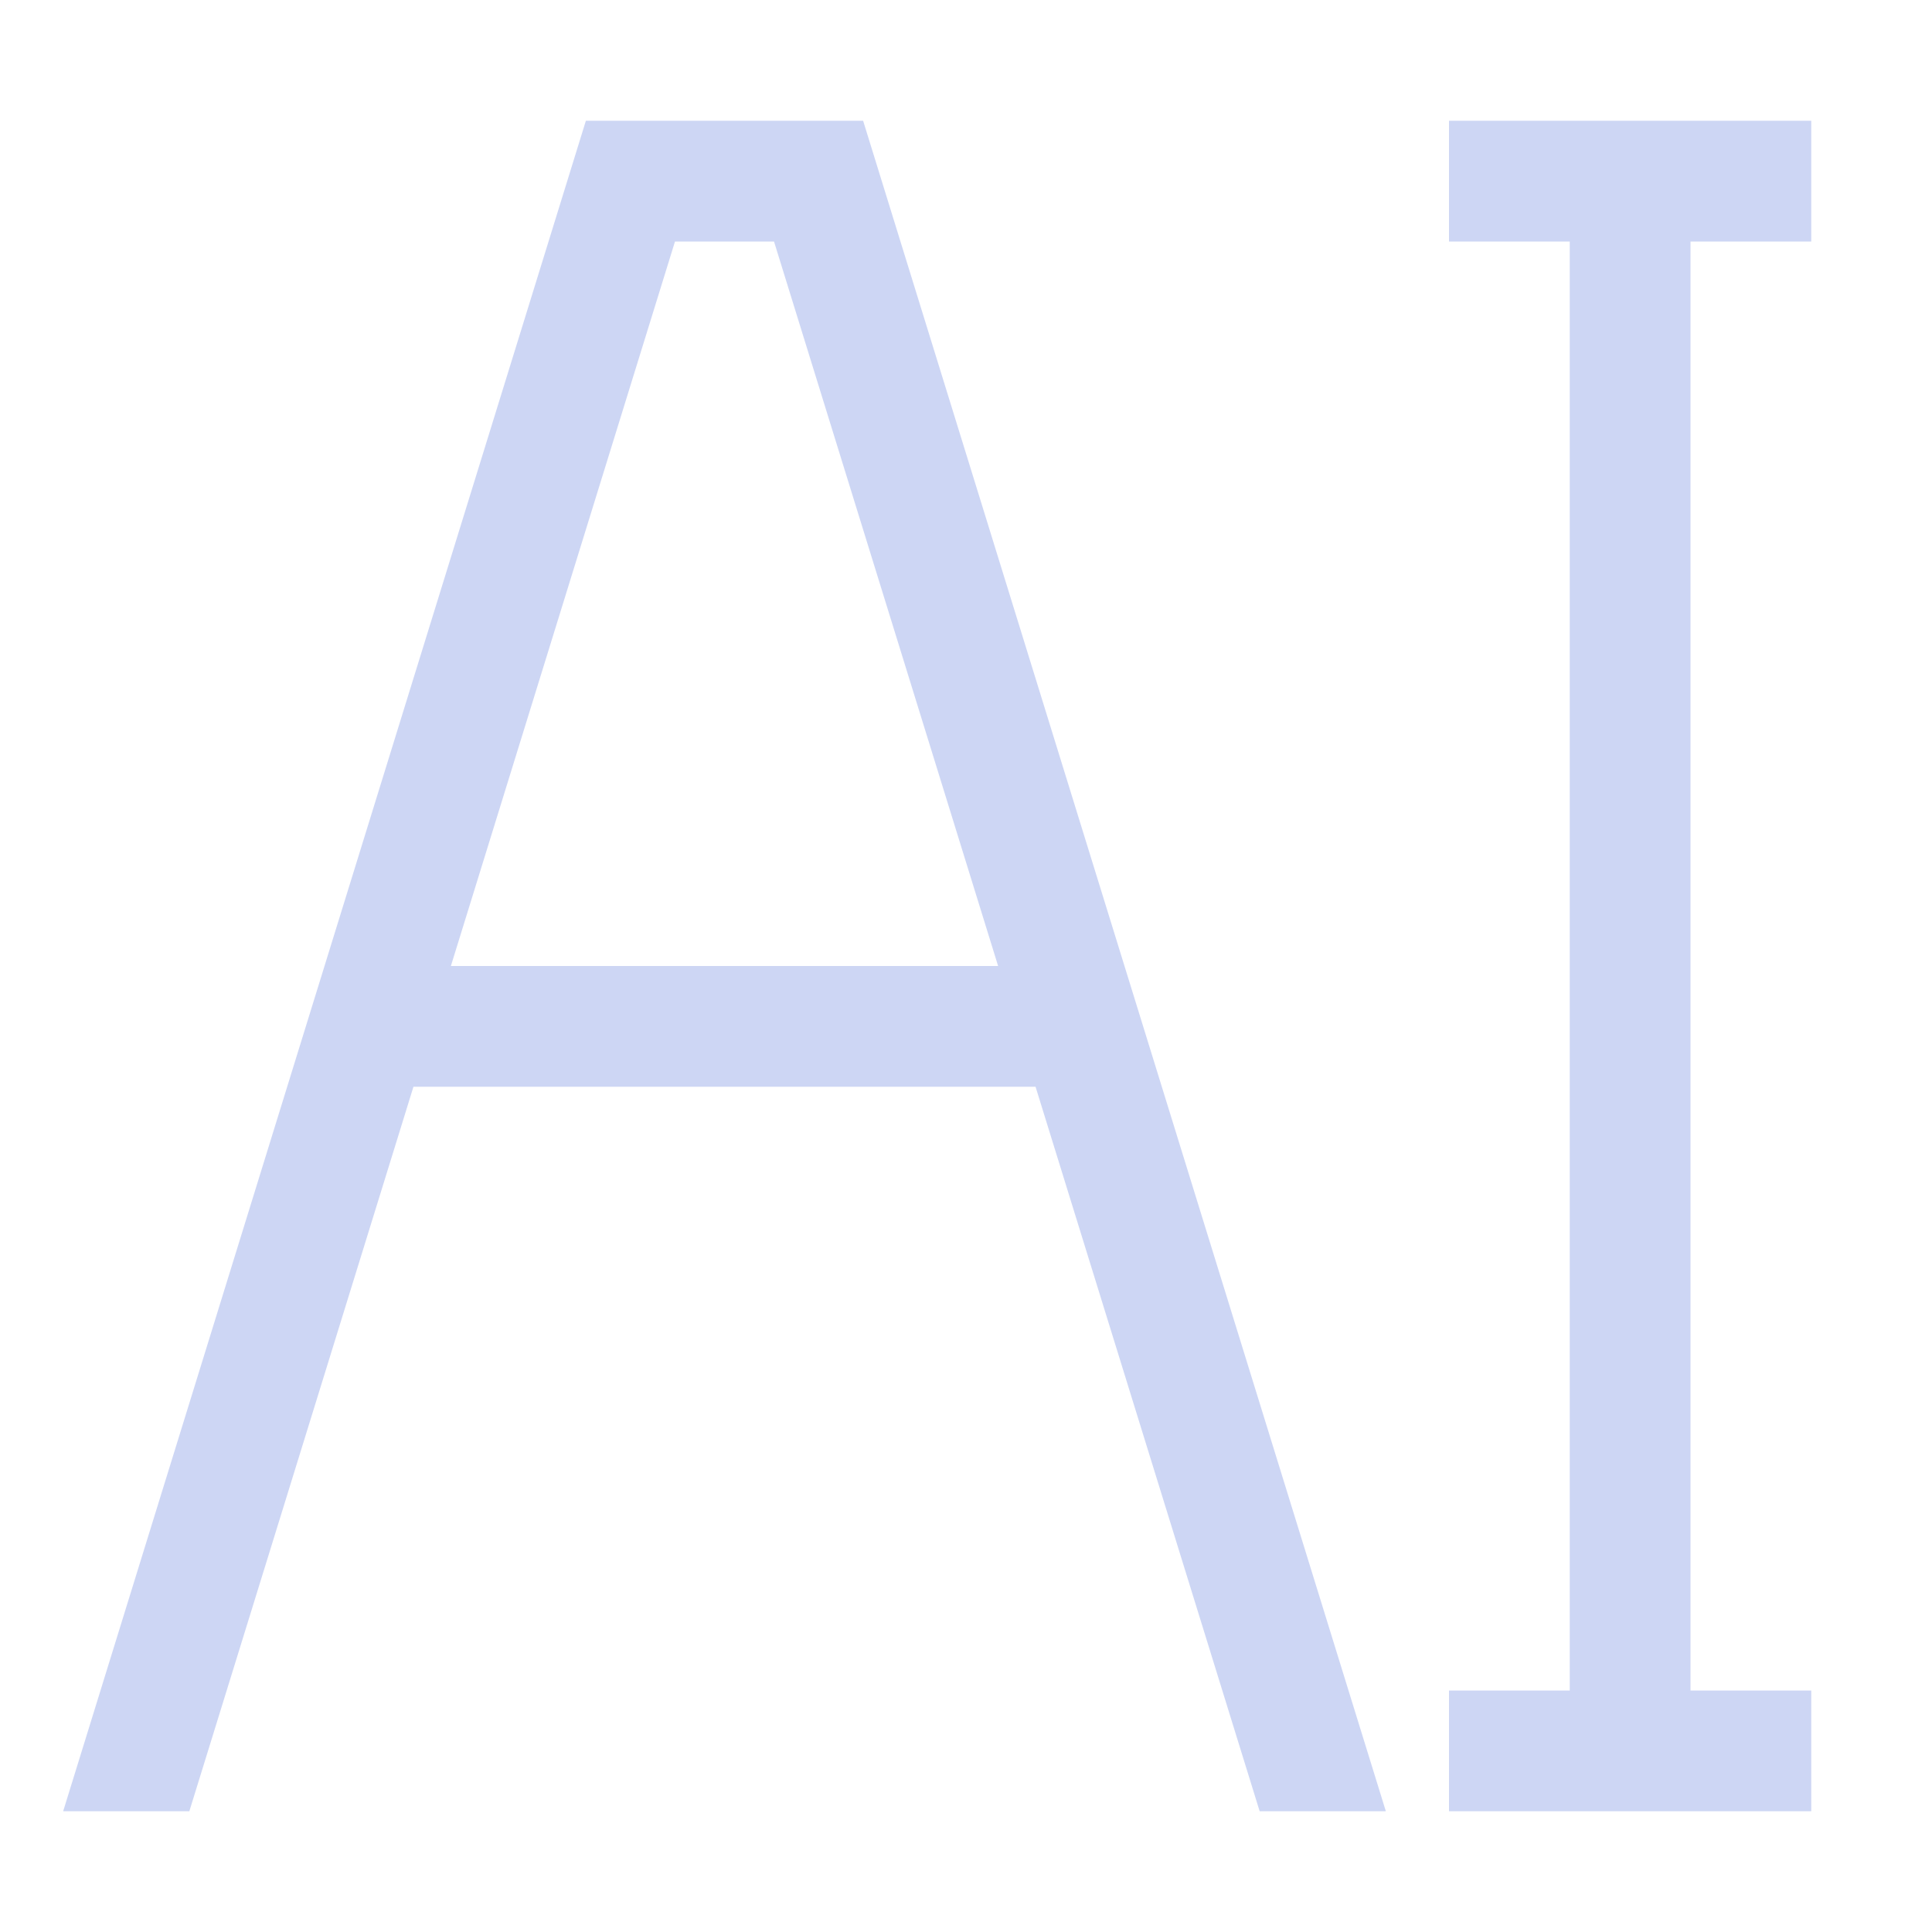 <svg xmlns="http://www.w3.org/2000/svg" width="16" height="16"><path d="M4.852 1 .523 15h1.045l1.856-6h5.152l1.856 6h1.045L7.148 1H4.852zM12 1v1h1v12h-1v1h3v-1h-1V2h1V1h-3zM5.59 2h.82l1.856 6H3.734L5.59 2z" style="color:#000;fill:#cdd6f4;-inkscape-stroke:none;fill-opacity:1"/></svg>